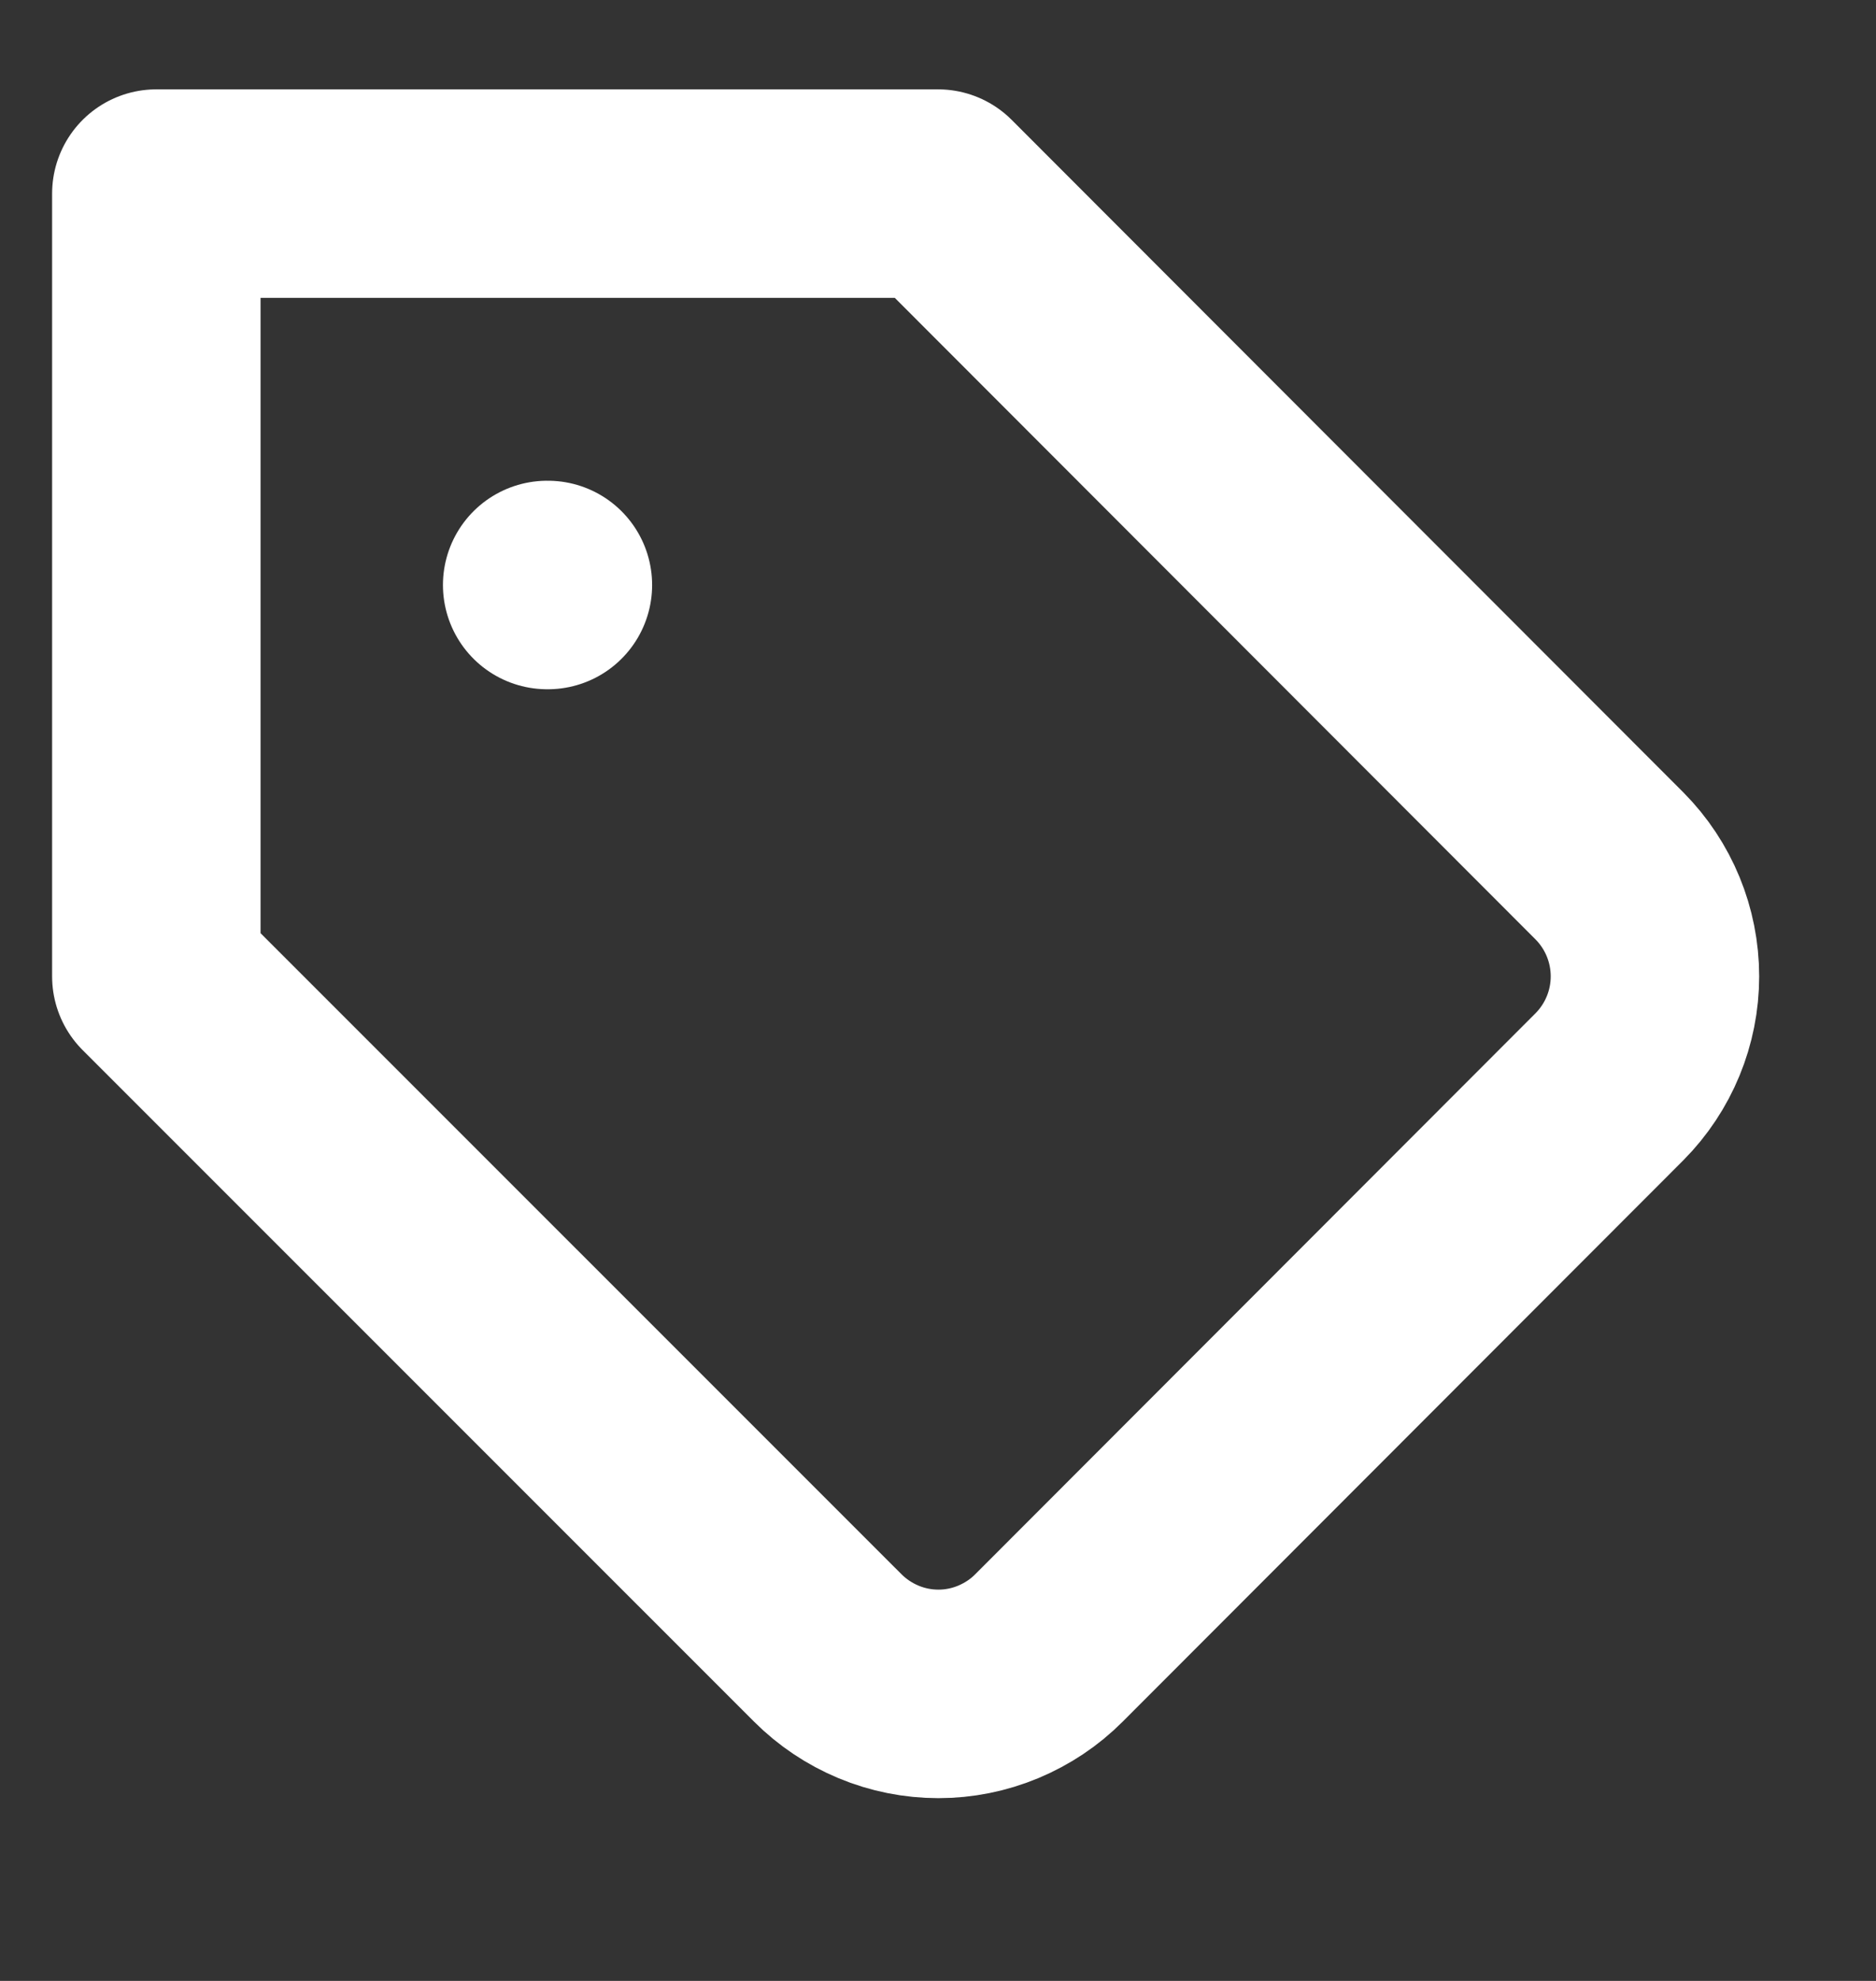<svg width="18" height="19" viewBox="0 0 18 19" fill="none" xmlns="http://www.w3.org/2000/svg">
<rect x="0" y="0" width="18" height="19" fill="#333333" stroke="none"/>
<g clip-path="url(#clip0)">
<path d="M15.443 10.423L10.065 15.806C9.926 15.946 9.76 16.056 9.578 16.132C9.396 16.208 9.201 16.247 9.004 16.247C8.807 16.247 8.611 16.208 8.429 16.132C8.247 16.056 8.082 15.946 7.942 15.806L1.5 9.365V1.857H9L15.443 8.306C15.722 8.587 15.879 8.968 15.879 9.365C15.879 9.761 15.722 10.142 15.443 10.423V10.423Z" stroke="white" stroke-width="2" stroke-linecap="round" stroke-linejoin="round"/>
<path d="M5.25 5.611H5.257" stroke="white" stroke-width="2" stroke-linecap="round" stroke-linejoin="round"/>
</g>
<defs>
<clipPath id="clip0">
<rect width="18" height="18.018" fill="white" transform="translate(0 0.356)"/>
</clipPath>
</defs>
</svg>
